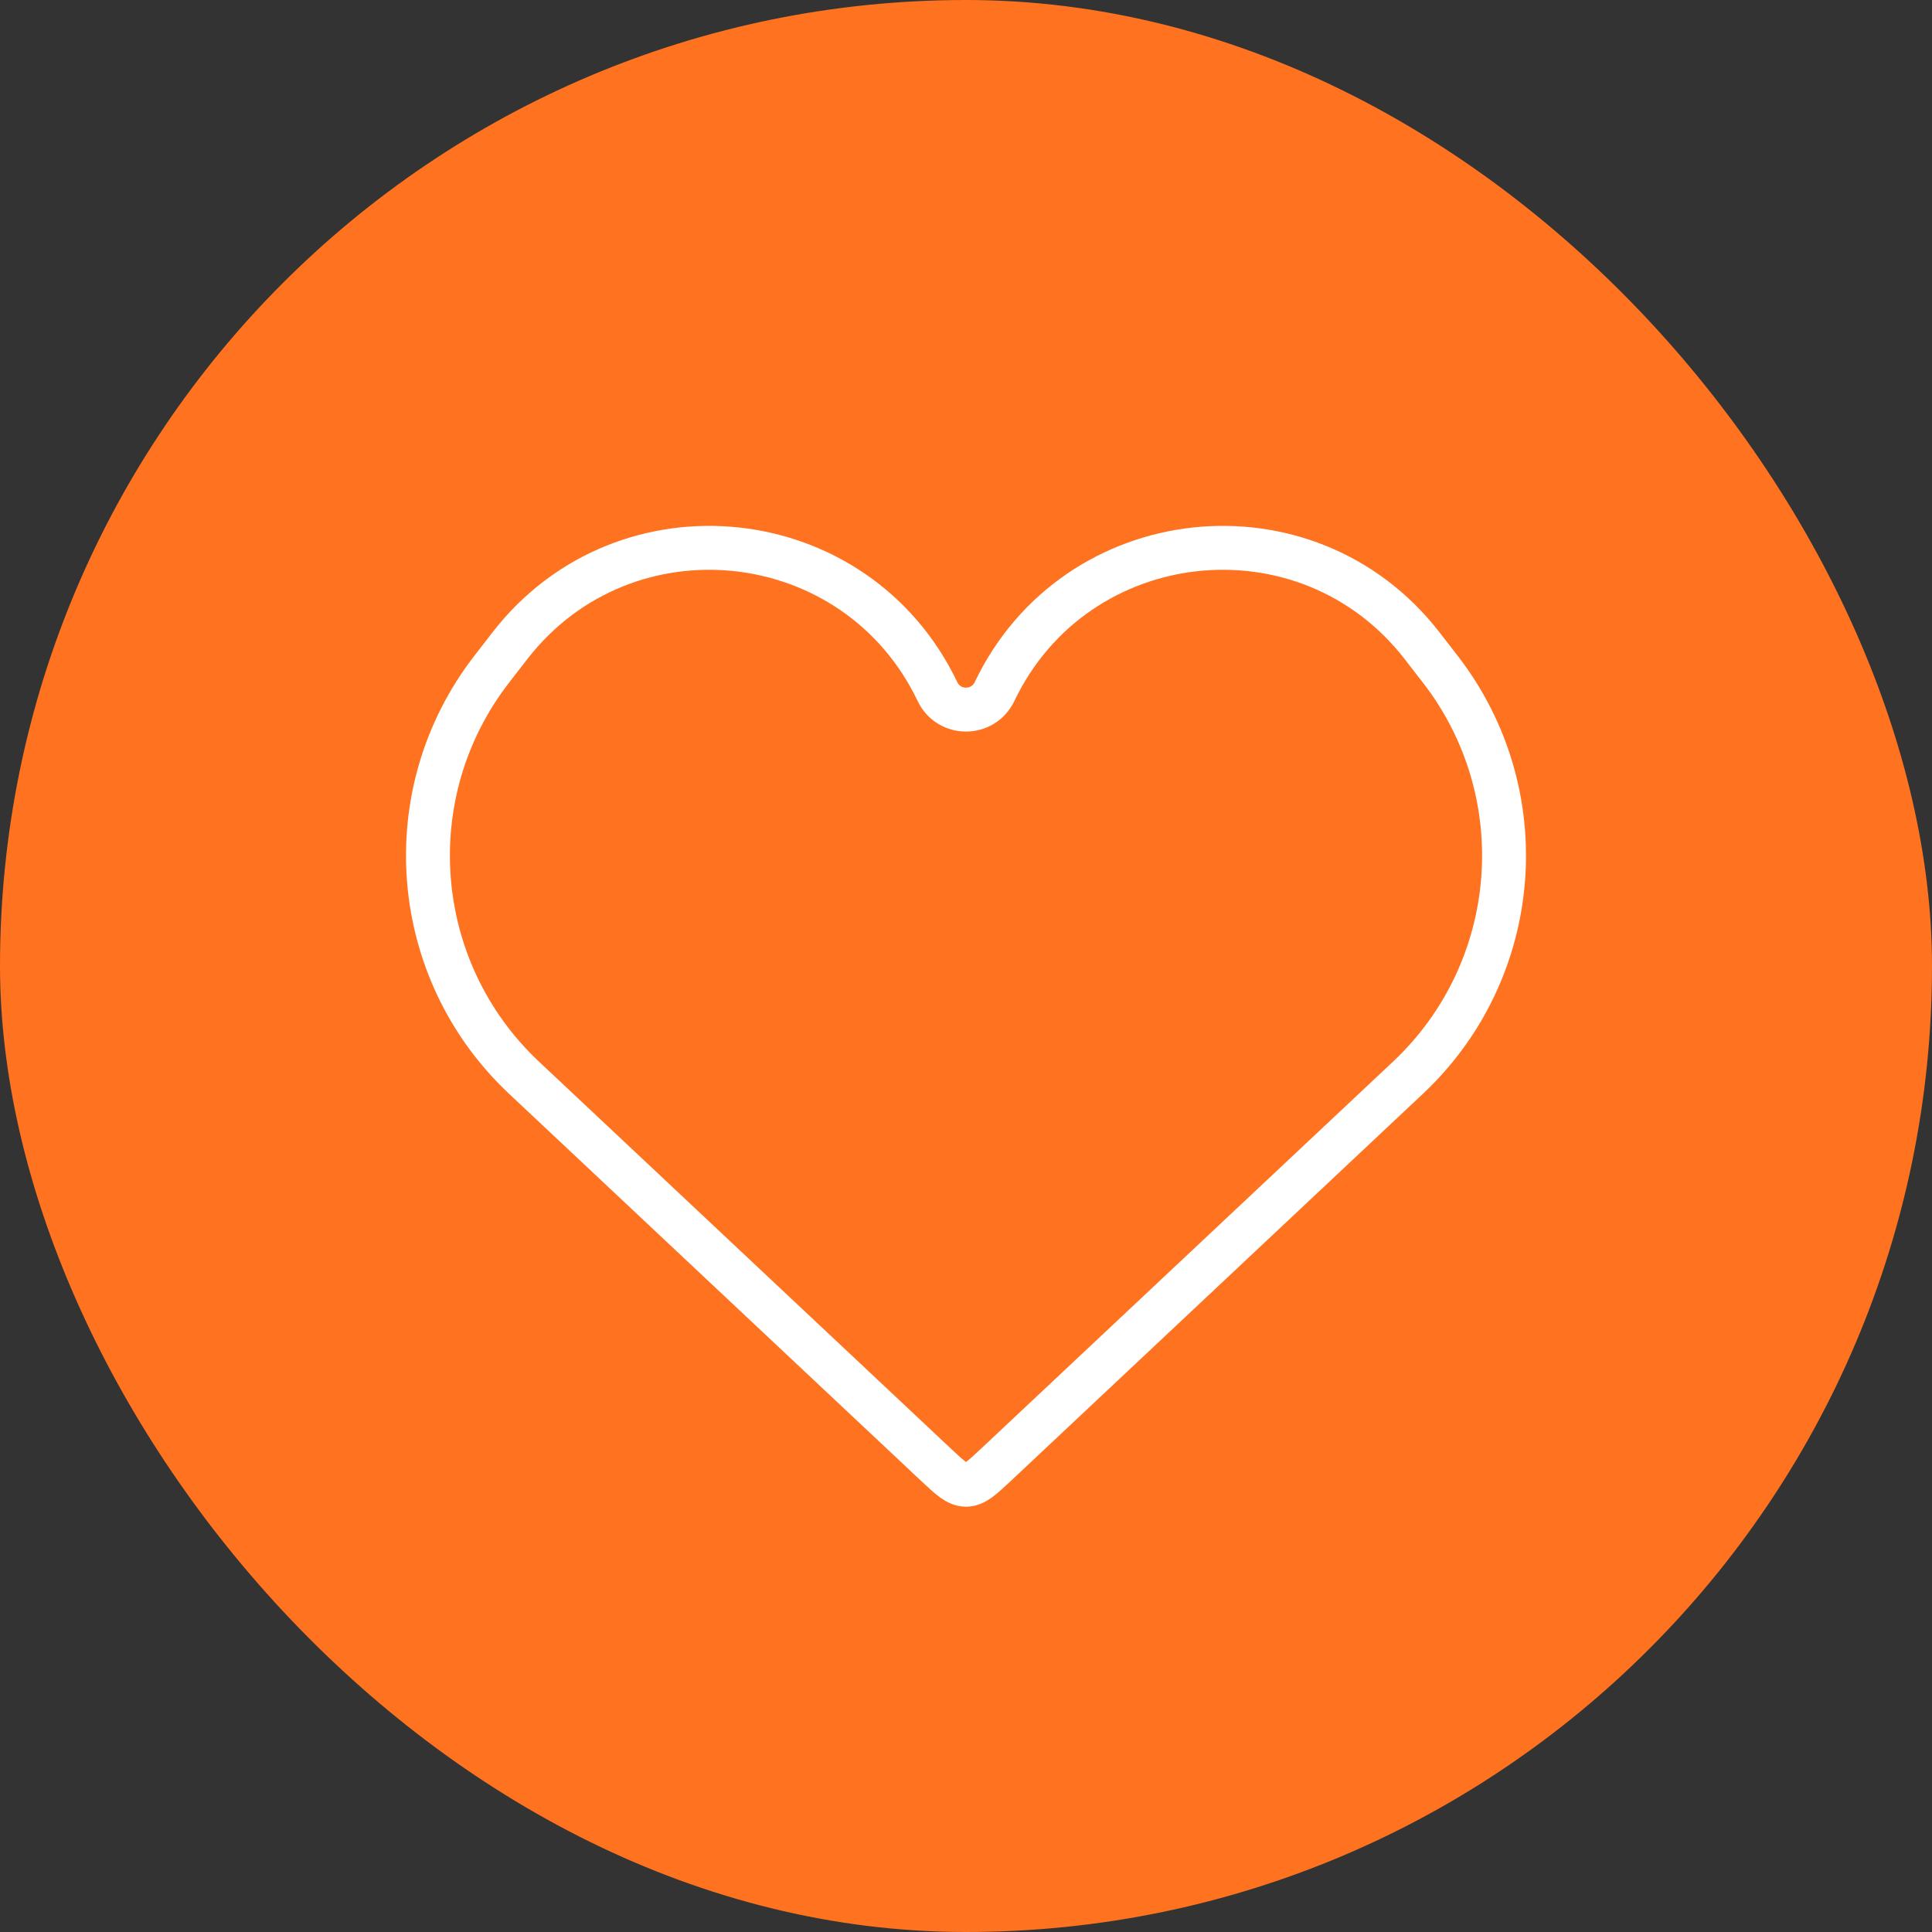<svg width="44" height="44" viewBox="0 0 44 44" fill="none" xmlns="http://www.w3.org/2000/svg">
<rect x="0" y="0" width="44" height="44" fill="#333333" stroke="none"/>
<rect width="44" height="44" rx="22" fill="#FF7220"/>
<path d="M11.934 24.544L21.315 33.357C21.64 33.662 21.802 33.814 22 33.814C22.198 33.814 22.36 33.662 22.685 33.357L32.066 24.544C34.674 22.094 34.991 18.062 32.797 15.235L32.385 14.703C29.76 11.321 24.493 11.888 22.649 15.752C22.388 16.297 21.612 16.297 21.351 15.752C19.507 11.888 14.24 11.321 11.615 14.703L11.203 15.235C9.009 18.062 9.326 22.094 11.934 24.544Z" stroke="white"/>
</svg>
